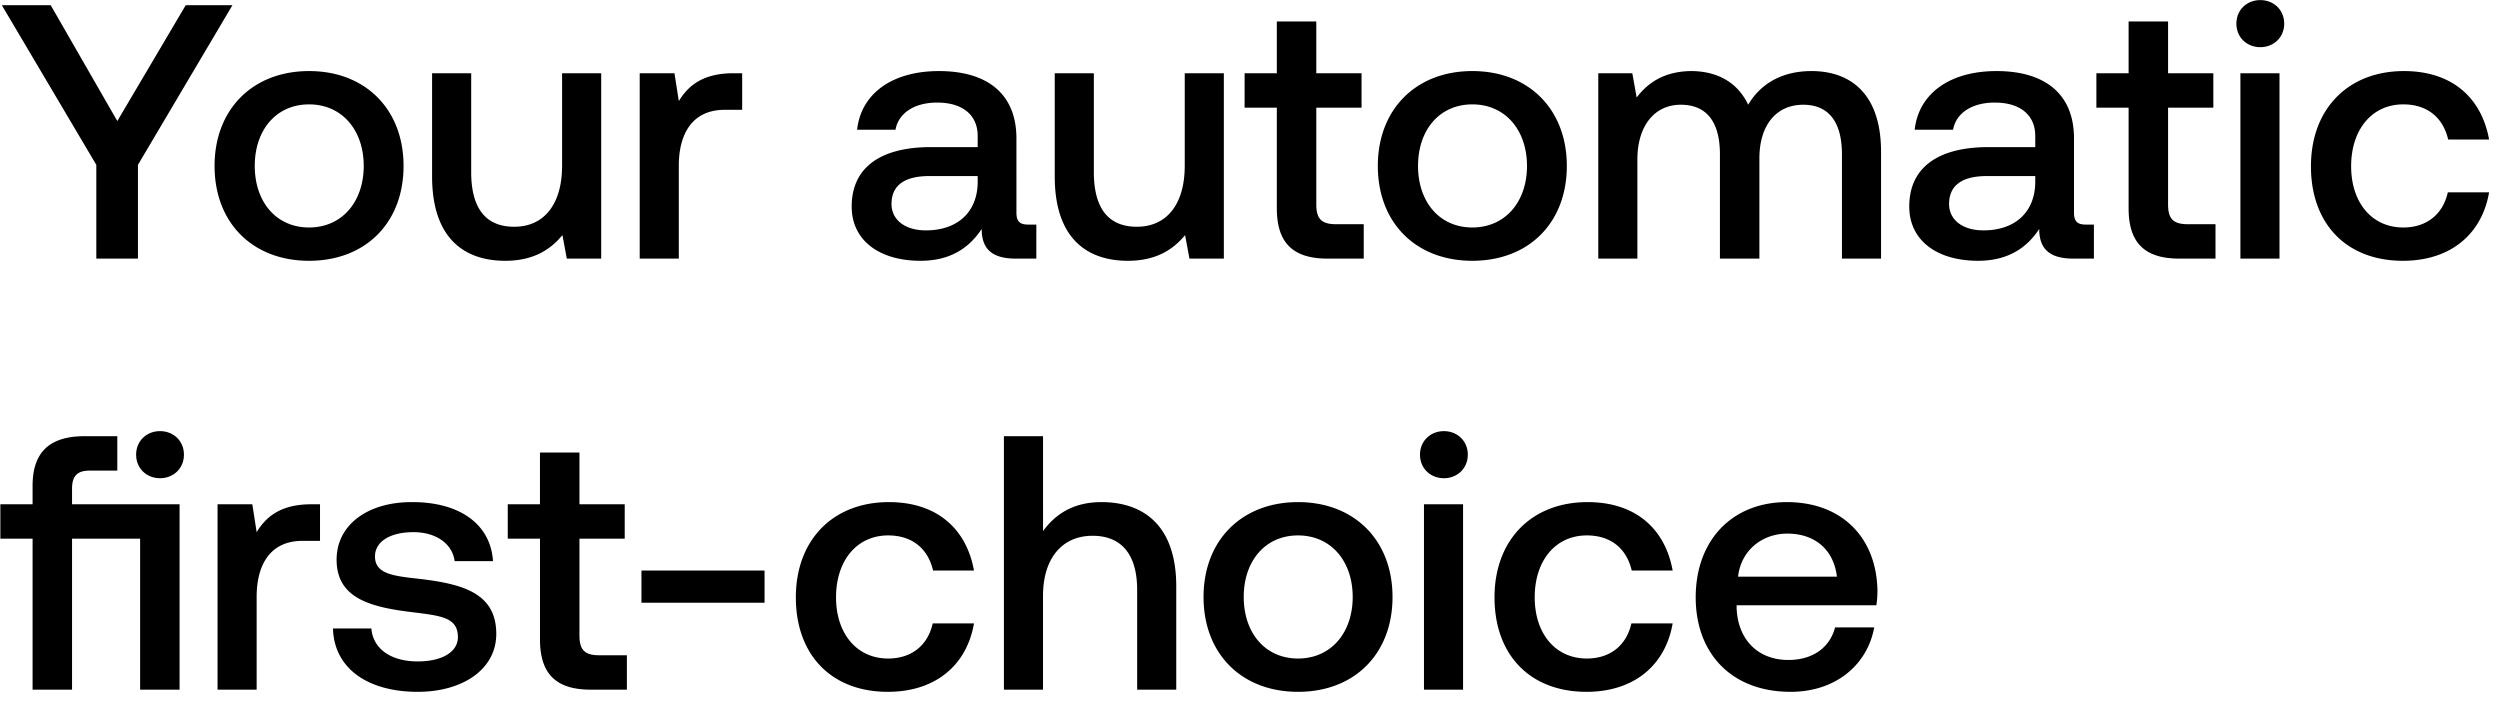 <svg width="145" height="41" viewBox="0 0 145 41" fill="none" xmlns="http://www.w3.org/2000/svg"><path d="M5.586 9.561V15h2.415V9.561L13.482.3h-2.709L6.804 7.02 2.94.3H.105l5.481 9.261zm12.34 5.565c3.276 0 5.48-2.205 5.48-5.502 0-3.276-2.204-5.502-5.48-5.502-3.276 0-5.481 2.226-5.481 5.502 0 3.297 2.204 5.502 5.48 5.502zm0-1.932c-1.911 0-3.15-1.491-3.15-3.57 0-2.079 1.239-3.57 3.15-3.57 1.91 0 3.17 1.491 3.17 3.57 0 2.079-1.26 3.57-3.17 3.57zM32.6 9.624c0 2.226-1.05 3.528-2.772 3.528-1.659 0-2.499-1.071-2.499-3.171V4.248h-2.268v5.985c0 3.675 1.953 4.893 4.242 4.893 1.66 0 2.646-.672 3.318-1.491L32.874 15h1.995V4.248h-2.268v5.376zm9.942-5.376c-1.764 0-2.625.714-3.17 1.617l-.253-1.617h-2.016V15h2.268V9.603c0-1.659.651-3.234 2.667-3.234h1.008V4.248h-.504zm17.104 8.778c-.462 0-.693-.147-.693-.693V8.028c0-2.541-1.638-3.906-4.494-3.906-2.709 0-4.515 1.302-4.746 3.402h2.226c.168-.945 1.071-1.575 2.415-1.575 1.491 0 2.352.735 2.352 1.932v.651h-2.709c-3.003 0-4.599 1.239-4.599 3.444 0 1.995 1.638 3.15 3.99 3.15 1.743 0 2.835-.756 3.55-1.848 0 1.071.503 1.722 1.973 1.722h1.197v-1.974h-.462zm-2.94-2.436c-.02 1.659-1.113 2.772-3.003 2.772-1.239 0-1.995-.63-1.995-1.533 0-1.092.777-1.617 2.184-1.617h2.814v.378zm12.008-.966c0 2.226-1.05 3.528-2.772 3.528-1.659 0-2.499-1.071-2.499-3.171V4.248h-2.268v5.985c0 3.675 1.953 4.893 4.242 4.893 1.66 0 2.646-.672 3.318-1.491L68.988 15h1.995V4.248h-2.268v5.376zm5.342 2.457c0 1.953.882 2.919 2.94 2.919h2.1v-1.995h-1.596c-.861 0-1.155-.315-1.155-1.155V6.243h2.625V4.248h-2.625V1.245h-2.289v3.003h-1.869v1.995h1.869v5.838zm11.34 3.045c3.275 0 5.48-2.205 5.48-5.502 0-3.276-2.205-5.502-5.48-5.502-3.277 0-5.482 2.226-5.482 5.502 0 3.297 2.205 5.502 5.481 5.502zm0-1.932c-1.912 0-3.15-1.491-3.15-3.57 0-2.079 1.238-3.57 3.15-3.57 1.91 0 3.17 1.491 3.17 3.57 0 2.079-1.26 3.57-3.17 3.57zm19.673-9.072c-1.764 0-2.982.777-3.675 1.953-.651-1.386-1.911-1.953-3.318-1.953-1.617.021-2.541.735-3.15 1.533l-.252-1.407H92.7V15h2.268V9.246c0-1.911.966-3.171 2.52-3.171 1.49 0 2.268.987 2.268 2.877V15h2.289V9.183c0-1.932.987-3.108 2.541-3.108 1.47 0 2.247.987 2.247 2.877V15h2.268V8.805c0-3.402-1.806-4.683-4.032-4.683zm15.916 8.904c-.462 0-.693-.147-.693-.693V8.028c0-2.541-1.638-3.906-4.494-3.906-2.709 0-4.515 1.302-4.746 3.402h2.226c.168-.945 1.071-1.575 2.415-1.575 1.491 0 2.352.735 2.352 1.932v.651h-2.709c-3.003 0-4.599 1.239-4.599 3.444 0 1.995 1.638 3.15 3.99 3.15 1.743 0 2.835-.756 3.549-1.848 0 1.071.504 1.722 1.974 1.722h1.197v-1.974h-.462zm-2.94-2.436c-.021 1.659-1.113 2.772-3.003 2.772-1.239 0-1.995-.63-1.995-1.533 0-1.092.777-1.617 2.184-1.617h2.814v.378zm5.414 1.491c0 1.953.882 2.919 2.94 2.919h2.1v-1.995h-1.596c-.861 0-1.155-.315-1.155-1.155V6.243h2.625V4.248h-2.625V1.245h-2.289v3.003h-1.869v1.995h1.869v5.838zm7.638-9.345c.777 0 1.386-.567 1.386-1.365s-.609-1.365-1.386-1.365c-.777 0-1.386.567-1.386 1.365s.609 1.365 1.386 1.365zM129.943 15h2.268V4.248h-2.268V15zm9.426.126c2.751 0 4.578-1.533 4.998-3.969h-2.394c-.273 1.239-1.197 2.037-2.583 2.037-1.827 0-3.024-1.449-3.024-3.549 0-2.121 1.197-3.591 3.024-3.591 1.407 0 2.31.777 2.604 2.037h2.373c-.441-2.436-2.163-3.969-4.935-3.969-3.255 0-5.397 2.205-5.397 5.523 0 3.36 2.079 5.481 5.334 5.481zM9.282 27.736c.777 0 1.386-.567 1.386-1.365s-.609-1.365-1.386-1.365c-.777 0-1.386.567-1.386 1.365s.609 1.365 1.386 1.365zm-5.103 1.512v-.903c0-.735.294-1.05 1.029-1.05h1.596V25.3H4.893c-2.079 0-3.003.987-3.003 2.877v1.071H.021v1.995H1.89V40h2.289v-8.757h3.948V40h2.289V29.248H4.179zm13.878 0c-1.764 0-2.625.714-3.171 1.617l-.252-1.617h-2.016V40h2.268v-5.397c0-1.659.65-3.234 2.667-3.234h1.008v-2.121h-.504zm1.256 7.203c.063 2.331 2.037 3.675 4.914 3.675 2.604 0 4.557-1.302 4.557-3.36 0-2.394-1.995-2.898-4.452-3.192-1.554-.168-2.583-.294-2.583-1.302 0-.861.882-1.407 2.226-1.407 1.344 0 2.268.693 2.394 1.68h2.226c-.147-2.205-2.016-3.423-4.662-3.423-2.583-.021-4.41 1.302-4.41 3.339 0 2.226 1.932 2.751 4.39 3.045 1.658.21 2.645.294 2.645 1.449 0 .861-.924 1.407-2.33 1.407-1.639 0-2.605-.798-2.689-1.911h-2.226zm12.006.63c0 1.953.882 2.919 2.94 2.919h2.1v-1.995h-1.596c-.861 0-1.155-.315-1.155-1.155v-5.607h2.625v-1.995h-2.625v-3.003h-2.29v3.003H29.45v1.995h1.869v5.838zm13.025-2.121v-1.869h-7.14v1.869h7.14zm7.15 5.166c2.75 0 4.577-1.533 4.997-3.969h-2.394c-.273 1.239-1.197 2.037-2.583 2.037-1.827 0-3.024-1.449-3.024-3.549 0-2.121 1.197-3.591 3.024-3.591 1.407 0 2.31.777 2.604 2.037h2.373c-.44-2.436-2.163-3.969-4.935-3.969-3.255 0-5.397 2.205-5.397 5.523 0 3.36 2.08 5.481 5.334 5.481zm12.382-11.004c-1.68 0-2.709.756-3.38 1.68V25.3h-2.269V40h2.268v-5.439c0-2.163 1.092-3.486 2.877-3.486 1.68 0 2.583 1.092 2.583 3.129V40h2.268v-5.985c0-3.591-1.953-4.893-4.347-4.893zm11.41 11.004c3.276 0 5.48-2.205 5.48-5.502 0-3.276-2.204-5.502-5.48-5.502-3.276 0-5.481 2.226-5.481 5.502 0 3.297 2.205 5.502 5.48 5.502zm0-1.932c-1.911 0-3.15-1.491-3.15-3.57 0-2.079 1.239-3.57 3.15-3.57 1.91 0 3.17 1.491 3.17 3.57 0 2.079-1.26 3.57-3.17 3.57zm8.46-10.458c.776 0 1.386-.567 1.386-1.365s-.61-1.365-1.386-1.365c-.777 0-1.386.567-1.386 1.365s.609 1.365 1.386 1.365zM82.59 40h2.268V29.248H82.59V40zm9.426.126c2.75 0 4.578-1.533 4.998-3.969H94.62c-.273 1.239-1.197 2.037-2.583 2.037-1.827 0-3.024-1.449-3.024-3.549 0-2.121 1.197-3.591 3.024-3.591 1.407 0 2.31.777 2.604 2.037h2.373c-.441-2.436-2.163-3.969-4.935-3.969-3.255 0-5.397 2.205-5.397 5.523 0 3.36 2.079 5.481 5.334 5.481zm11.837 0c2.667 0 4.473-1.617 4.851-3.738h-2.268c-.315 1.197-1.323 1.89-2.709 1.89-1.785 0-2.94-1.197-3.003-3.024v-.147h8.106a6.16 6.16 0 00.063-.861c-.063-3.15-2.142-5.124-5.25-5.124-3.171 0-5.292 2.205-5.292 5.523 0 3.297 2.121 5.481 5.502 5.481zm-3.045-6.678c.168-1.533 1.407-2.499 2.856-2.499 1.575 0 2.688.903 2.877 2.499h-5.733z" fill="#000"/></svg>